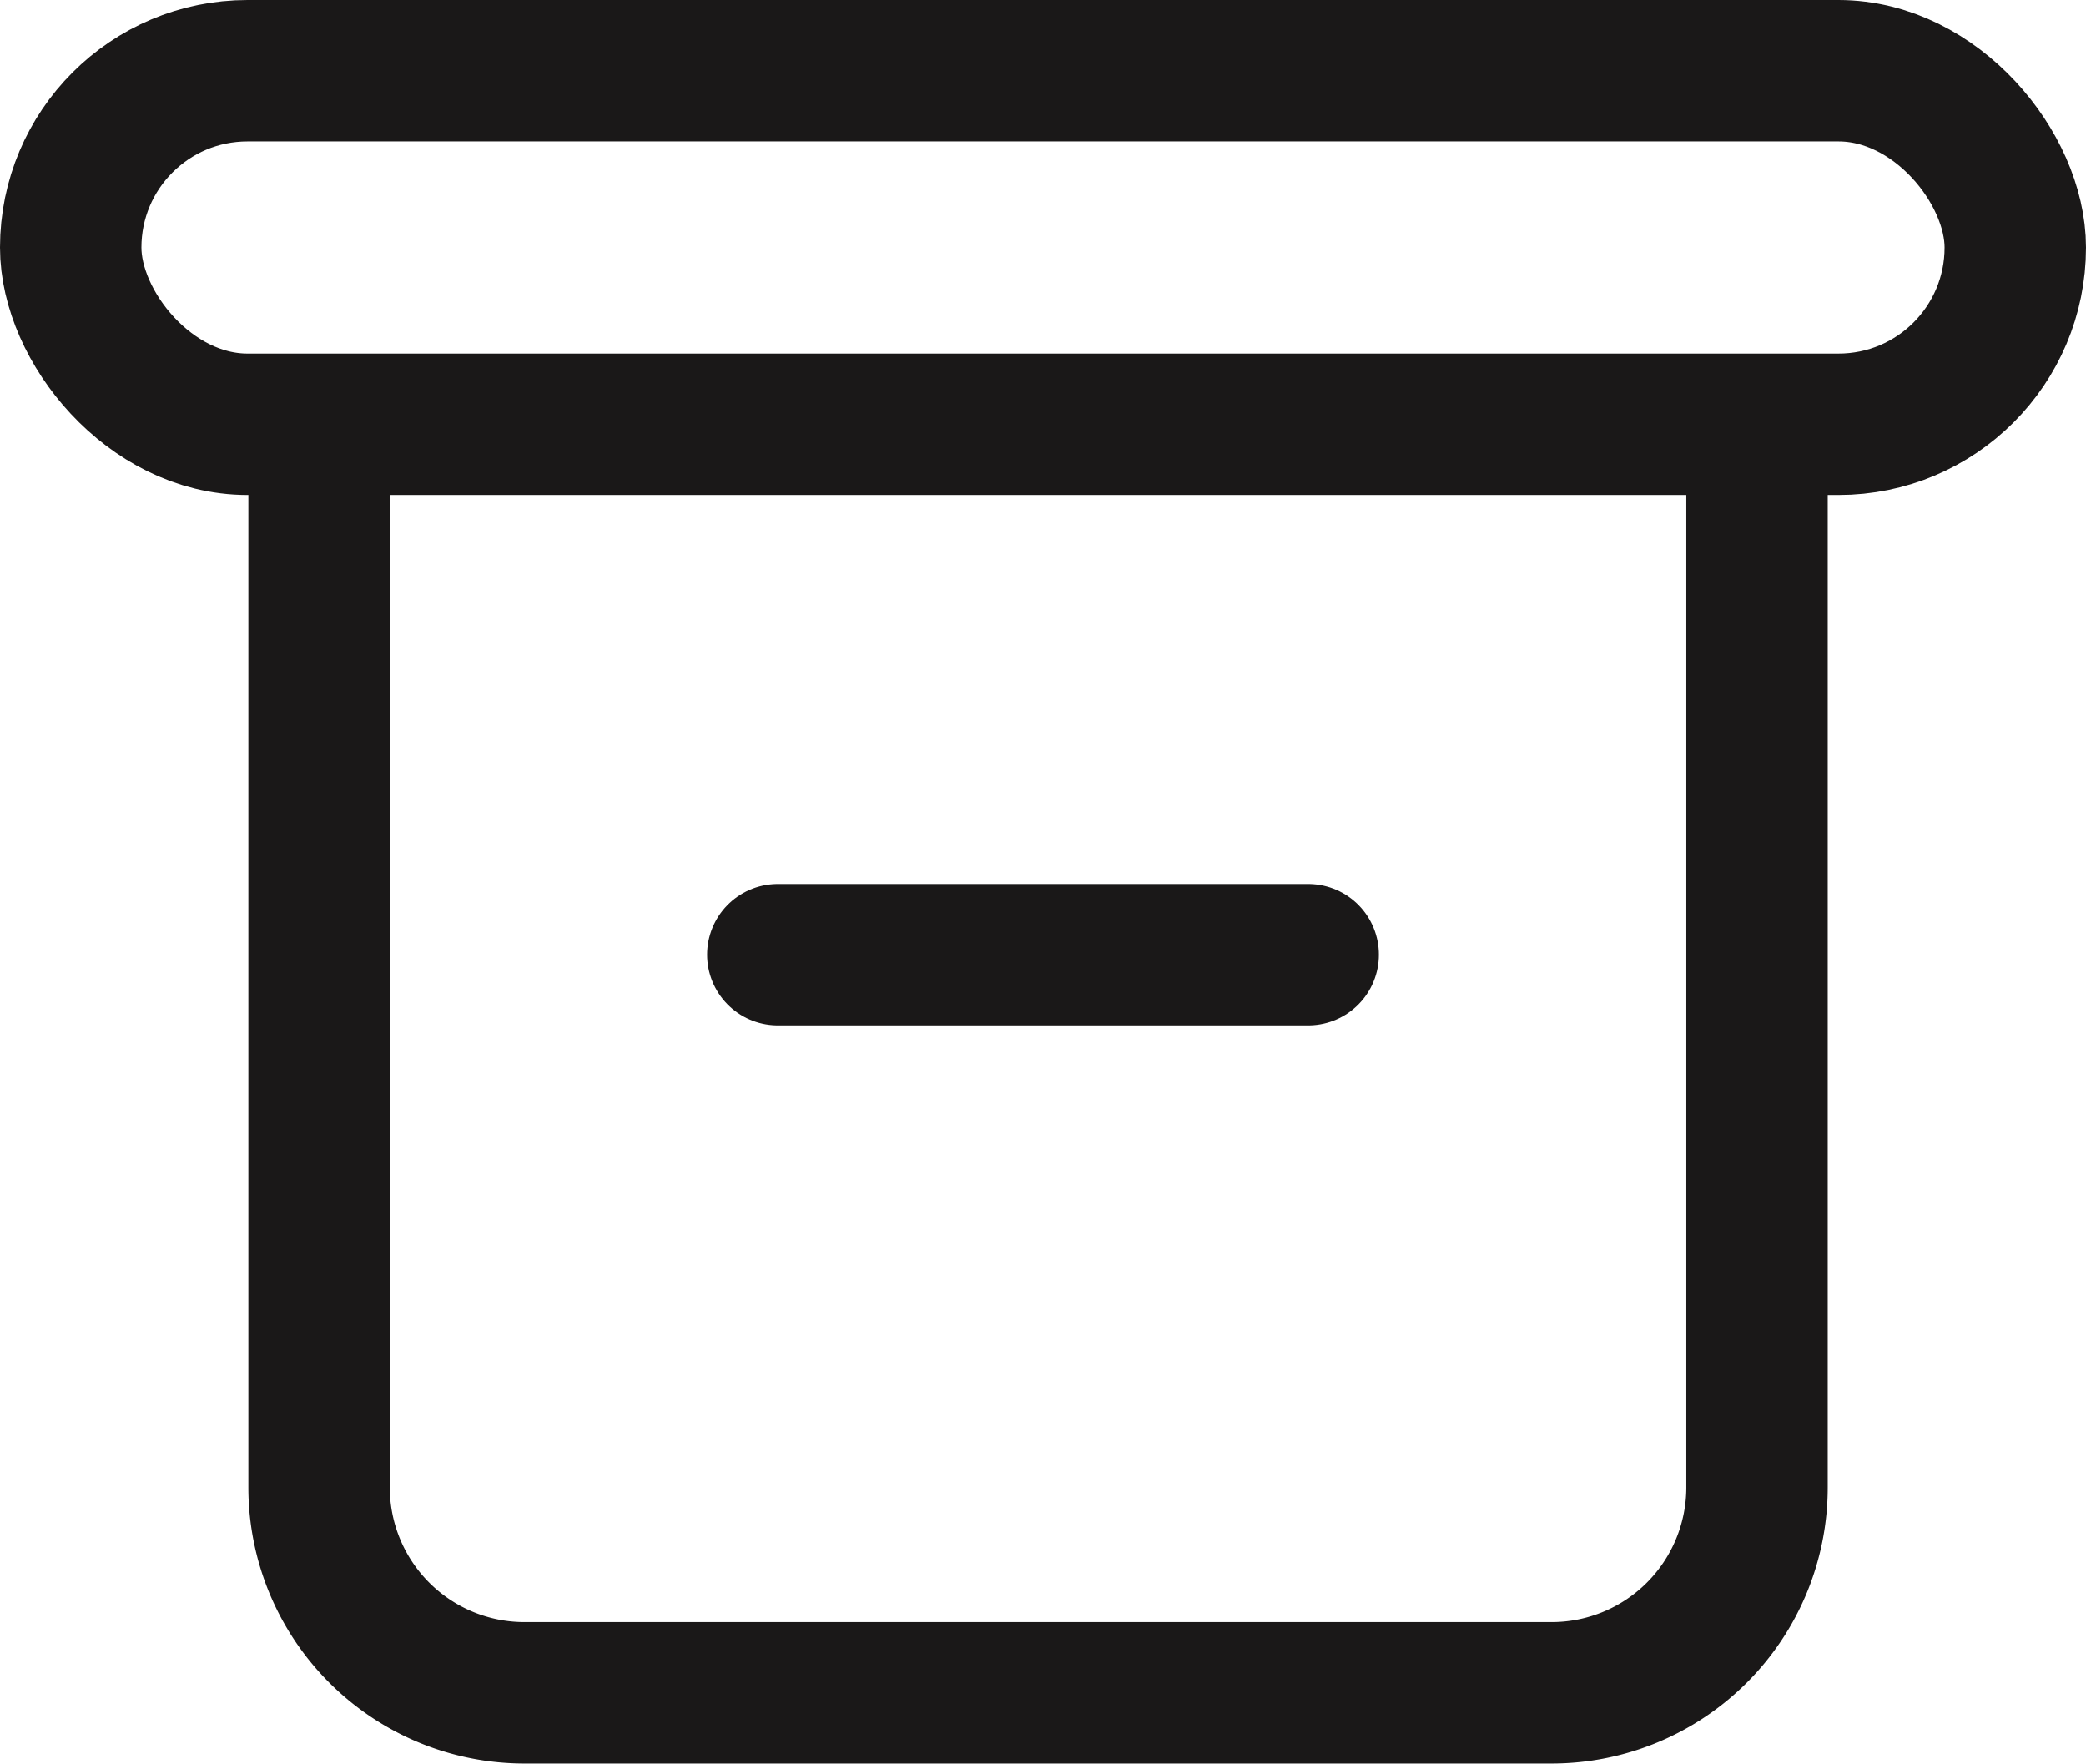<svg xmlns="http://www.w3.org/2000/svg" width="23.6" height="19.952" viewBox="0 0 23.6 19.952">
  <g id="Group_8244" data-name="Group 8244" transform="translate(-2.2 -4.089)">
    <rect id="Rectangle_2309" data-name="Rectangle 2309" width="22" height="4" rx="2" transform="translate(3 4.889)" fill="none" stroke="#1a1818" stroke-linecap="round" stroke-linejoin="round" stroke-width="1.6"/>
    <path id="Path_2164" data-name="Path 2164" d="M5,8V19.62a2.324,2.324,0,0,0,2.324,2.324h11.62a2.324,2.324,0,0,0,2.324-2.324V8" transform="translate(0.81 1.296)" fill="none" stroke="#1a1818" stroke-linecap="round" stroke-linejoin="round" stroke-width="1.6"/>
    <line id="Line_352" data-name="Line 352" x2="6" transform="translate(11 14.889)" fill="none" stroke="#1a1818" stroke-linecap="round" stroke-linejoin="round" stroke-width="1.6"/>
  </g>
</svg>

